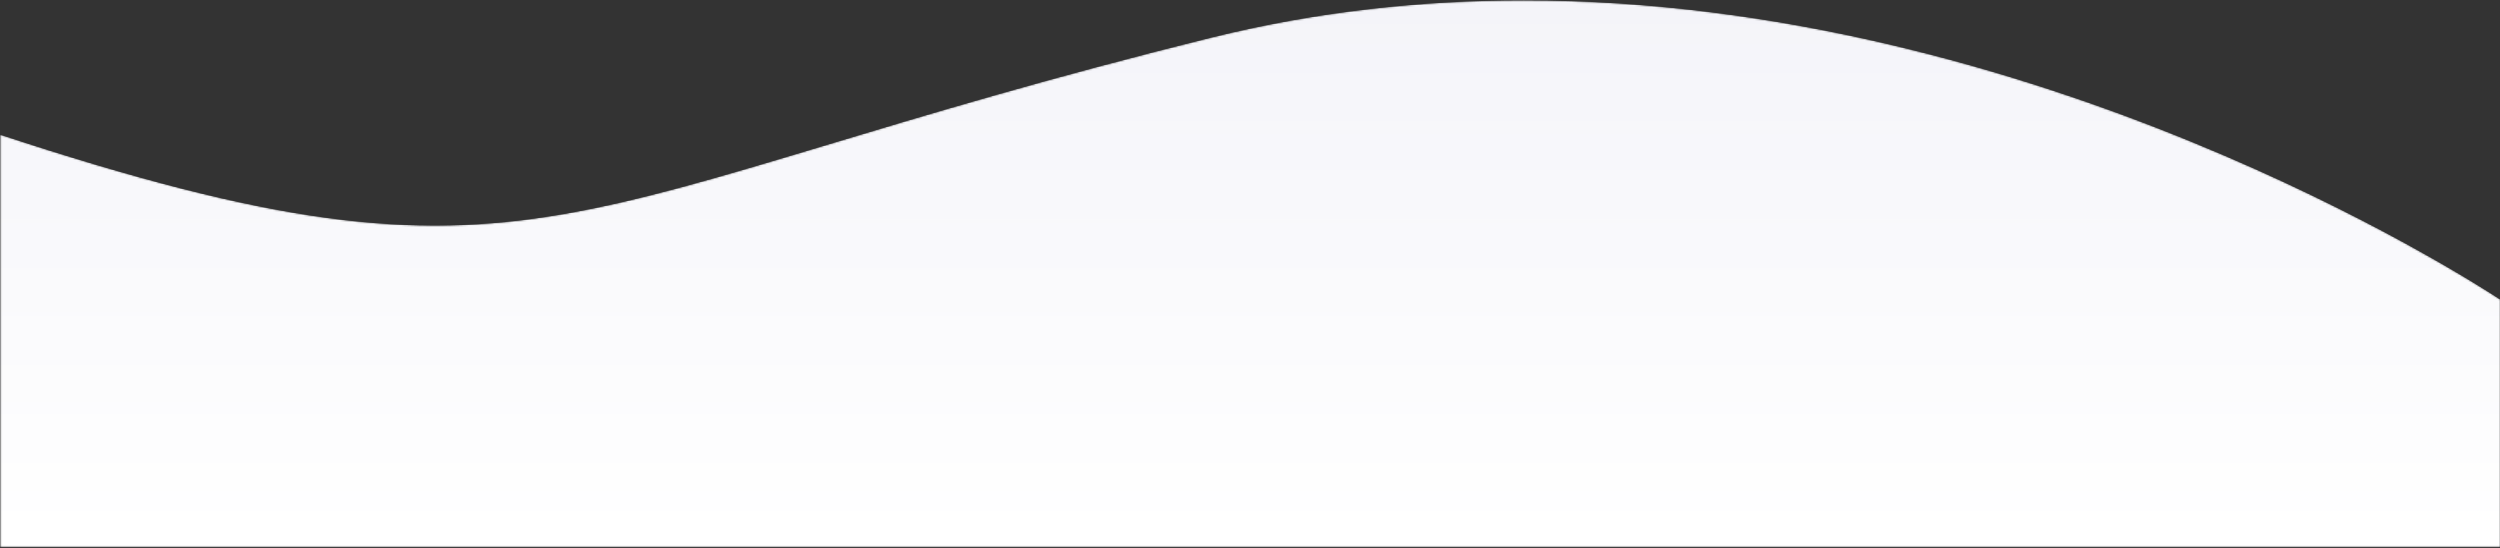 <?xml version="1.0" encoding="UTF-8"?>
<svg width="1454px" height="319px" viewBox="0 0 1454 319" version="1.1" xmlns="http://www.w3.org/2000/svg" xmlns:xlink="http://www.w3.org/1999/xlink">
    <rect x="0" y="0" width="1454" height="319" fill="#333333" stroke="none"/>
    <!-- Generator: Sketch 50.2 (55047) - http://www.bohemiancoding.com/sketch -->
    <title>Group 95</title>
    <desc>Created with Sketch.</desc>
    <defs>
        <path d="M704.93,22.08 C322.625,116.759 315.976,182.626 0.159,78.682 L0.159,318.52 L1453.999,318.52 L1453.999,174.469 C1434.948,161.938 1183.759,0.53 886.301,0.521 C827.178,0.519 766.252,6.893 704.93,22.08" id="path-1"></path>
        <linearGradient x1="50.04%" y1="97.965%" x2="50.04%" y2="-0.205%" id="linearGradient-3">
            <stop stop-color="#FFFFFF" offset="0%"></stop>
            <stop stop-color="#F4F4F9" offset="100%"></stop>
        </linearGradient>
    </defs>
    <g id="Page-1" stroke="none" stroke-width="1" fill="none" fill-rule="evenodd">
        <g id="stratobooster-website-final2" transform="translate(-1, -1783)">
            <g id="Group-95" transform="translate(1, 1782.69)">
                <mask id="mask-2" fill="white">
                    <use xlink:href="#path-1"></use>
                </mask>
                <g id="Clip-94"></g>
                <path d="M704.93,22.08 C322.625,116.759 315.976,182.626 0.159,78.682 L0.159,318.52 L1453.999,318.52 L1453.999,174.469 C1434.948,161.938 1183.759,0.53 886.301,0.521 C827.178,0.519 766.252,6.893 704.93,22.08" id="Fill-93" fill="url(#linearGradient-3)" mask="url(#mask-2)"></path>
            </g>
        </g>
    </g>
</svg>